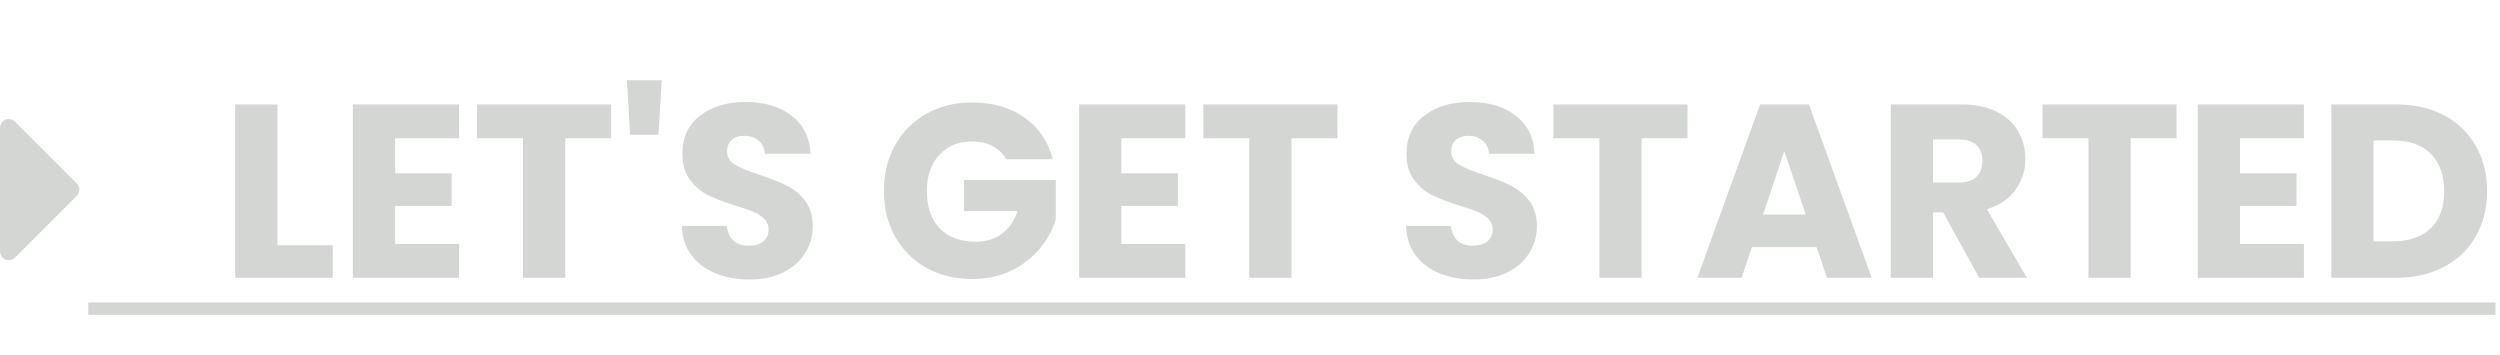 <svg width="162" height="23" viewBox="0 0 162 23" fill="none" xmlns="http://www.w3.org/2000/svg">
<path d="M5.143 12.286C5.143 12.134 5.08 11.991 4.973 11.884L0.973 7.884C0.866 7.777 0.723 7.714 0.571 7.714C0.259 7.714 0 7.973 0 8.286V16.286C0 16.598 0.259 16.857 0.571 16.857C0.723 16.857 0.866 16.795 0.973 16.688L4.973 12.688C5.08 12.58 5.143 12.438 5.143 12.286ZM17.978 15.888H21.562V18H15.242V6.768H17.978V15.888ZM25.603 8.96V11.232H29.267V13.344H25.603V15.808H29.747V18H22.867V6.768H29.747V8.96H25.603ZM39.603 6.768V8.96H36.627V18H33.891V8.96H30.915V6.768H39.603ZM42.88 5.2L42.672 8.736H40.832L40.624 5.2H42.88ZM48.572 18.112C47.75 18.112 47.014 17.979 46.364 17.712C45.713 17.445 45.19 17.051 44.796 16.528C44.412 16.005 44.209 15.376 44.188 14.64H47.1C47.142 15.056 47.286 15.376 47.532 15.6C47.777 15.813 48.097 15.92 48.492 15.92C48.897 15.92 49.217 15.829 49.452 15.648C49.686 15.456 49.804 15.195 49.804 14.864C49.804 14.587 49.708 14.357 49.516 14.176C49.334 13.995 49.105 13.845 48.828 13.728C48.561 13.611 48.177 13.477 47.676 13.328C46.95 13.104 46.358 12.88 45.9 12.656C45.441 12.432 45.046 12.101 44.716 11.664C44.385 11.227 44.22 10.656 44.22 9.952C44.22 8.907 44.598 8.091 45.356 7.504C46.113 6.907 47.1 6.608 48.316 6.608C49.553 6.608 50.55 6.907 51.308 7.504C52.065 8.091 52.47 8.912 52.524 9.968H49.564C49.542 9.605 49.409 9.323 49.164 9.12C48.918 8.907 48.604 8.8 48.22 8.8C47.889 8.8 47.622 8.891 47.42 9.072C47.217 9.243 47.116 9.493 47.116 9.824C47.116 10.187 47.286 10.469 47.628 10.672C47.969 10.875 48.502 11.093 49.228 11.328C49.953 11.573 50.54 11.808 50.988 12.032C51.446 12.256 51.841 12.581 52.172 13.008C52.502 13.435 52.668 13.984 52.668 14.656C52.668 15.296 52.502 15.877 52.172 16.4C51.852 16.923 51.382 17.339 50.764 17.648C50.145 17.957 49.414 18.112 48.572 18.112ZM65.198 10.32C64.995 9.947 64.702 9.664 64.318 9.472C63.945 9.269 63.502 9.168 62.99 9.168C62.105 9.168 61.395 9.461 60.862 10.048C60.329 10.624 60.062 11.397 60.062 12.368C60.062 13.403 60.339 14.213 60.894 14.8C61.459 15.376 62.233 15.664 63.214 15.664C63.886 15.664 64.451 15.493 64.91 15.152C65.379 14.811 65.721 14.32 65.934 13.68H62.462V11.664H68.414V14.208C68.211 14.891 67.865 15.525 67.374 16.112C66.894 16.699 66.281 17.173 65.534 17.536C64.787 17.899 63.945 18.08 63.006 18.08C61.897 18.08 60.905 17.84 60.03 17.36C59.166 16.869 58.489 16.192 57.998 15.328C57.518 14.464 57.278 13.477 57.278 12.368C57.278 11.259 57.518 10.272 57.998 9.408C58.489 8.533 59.166 7.856 60.03 7.376C60.894 6.885 61.881 6.64 62.99 6.64C64.334 6.64 65.465 6.965 66.382 7.616C67.31 8.267 67.923 9.168 68.222 10.32H65.198ZM72.665 8.96V11.232H76.329V13.344H72.665V15.808H76.809V18H69.93V6.768H76.809V8.96H72.665ZM86.666 6.768V8.96H83.69V18H80.954V8.96H77.978V6.768H86.666ZM95.493 18.112C94.672 18.112 93.936 17.979 93.285 17.712C92.635 17.445 92.112 17.051 91.718 16.528C91.334 16.005 91.131 15.376 91.109 14.64H94.022C94.064 15.056 94.208 15.376 94.454 15.6C94.699 15.813 95.019 15.92 95.413 15.92C95.819 15.92 96.139 15.829 96.374 15.648C96.608 15.456 96.725 15.195 96.725 14.864C96.725 14.587 96.629 14.357 96.438 14.176C96.256 13.995 96.027 13.845 95.749 13.728C95.483 13.611 95.099 13.477 94.597 13.328C93.872 13.104 93.28 12.88 92.822 12.656C92.363 12.432 91.968 12.101 91.638 11.664C91.307 11.227 91.141 10.656 91.141 9.952C91.141 8.907 91.52 8.091 92.278 7.504C93.035 6.907 94.022 6.608 95.237 6.608C96.475 6.608 97.472 6.907 98.23 7.504C98.987 8.091 99.392 8.912 99.445 9.968H96.486C96.464 9.605 96.331 9.323 96.085 9.12C95.84 8.907 95.525 8.8 95.141 8.8C94.811 8.8 94.544 8.891 94.341 9.072C94.139 9.243 94.037 9.493 94.037 9.824C94.037 10.187 94.208 10.469 94.549 10.672C94.891 10.875 95.424 11.093 96.15 11.328C96.875 11.573 97.462 11.808 97.909 12.032C98.368 12.256 98.763 12.581 99.094 13.008C99.424 13.435 99.59 13.984 99.59 14.656C99.59 15.296 99.424 15.877 99.094 16.4C98.773 16.923 98.304 17.339 97.686 17.648C97.067 17.957 96.336 18.112 95.493 18.112ZM109.353 6.768V8.96H106.377V18H103.641V8.96H100.665V6.768H109.353ZM117.718 16.016H113.526L112.854 18H109.99L114.054 6.768H117.222L121.286 18H118.39L117.718 16.016ZM117.014 13.904L115.622 9.792L114.246 13.904H117.014ZM128.251 18L125.915 13.76H125.259V18H122.523V6.768H127.115C128.001 6.768 128.753 6.923 129.371 7.232C130.001 7.541 130.47 7.968 130.779 8.512C131.089 9.045 131.243 9.643 131.243 10.304C131.243 11.051 131.03 11.717 130.603 12.304C130.187 12.891 129.569 13.307 128.747 13.552L131.339 18H128.251ZM125.259 11.824H126.955C127.457 11.824 127.83 11.701 128.075 11.456C128.331 11.211 128.459 10.864 128.459 10.416C128.459 9.989 128.331 9.653 128.075 9.408C127.83 9.163 127.457 9.04 126.955 9.04H125.259V11.824ZM141.041 6.768V8.96H138.065V18H135.329V8.96H132.353V6.768H141.041ZM145.15 8.96V11.232H148.814V13.344H145.15V15.808H149.294V18H142.414V6.768H149.294V8.96H145.15ZM155.278 6.768C156.462 6.768 157.497 7.003 158.382 7.472C159.267 7.941 159.95 8.603 160.43 9.456C160.921 10.299 161.166 11.275 161.166 12.384C161.166 13.483 160.921 14.459 160.43 15.312C159.95 16.165 159.262 16.827 158.366 17.296C157.481 17.765 156.451 18 155.278 18H151.07V6.768H155.278ZM155.102 15.632C156.137 15.632 156.942 15.349 157.518 14.784C158.094 14.219 158.382 13.419 158.382 12.384C158.382 11.349 158.094 10.544 157.518 9.968C156.942 9.392 156.137 9.104 155.102 9.104H153.806V15.632H155.102Z" fill="#D4D6D4"/>
<path d="M5.719 19.6H14.256V20.4H5.719V19.6Z" fill="#D4D6D4"/>
<path d="M14.25 19.6H161.71V20.4H14.25V19.6Z" fill="#D4D6D4"/>
</svg>
